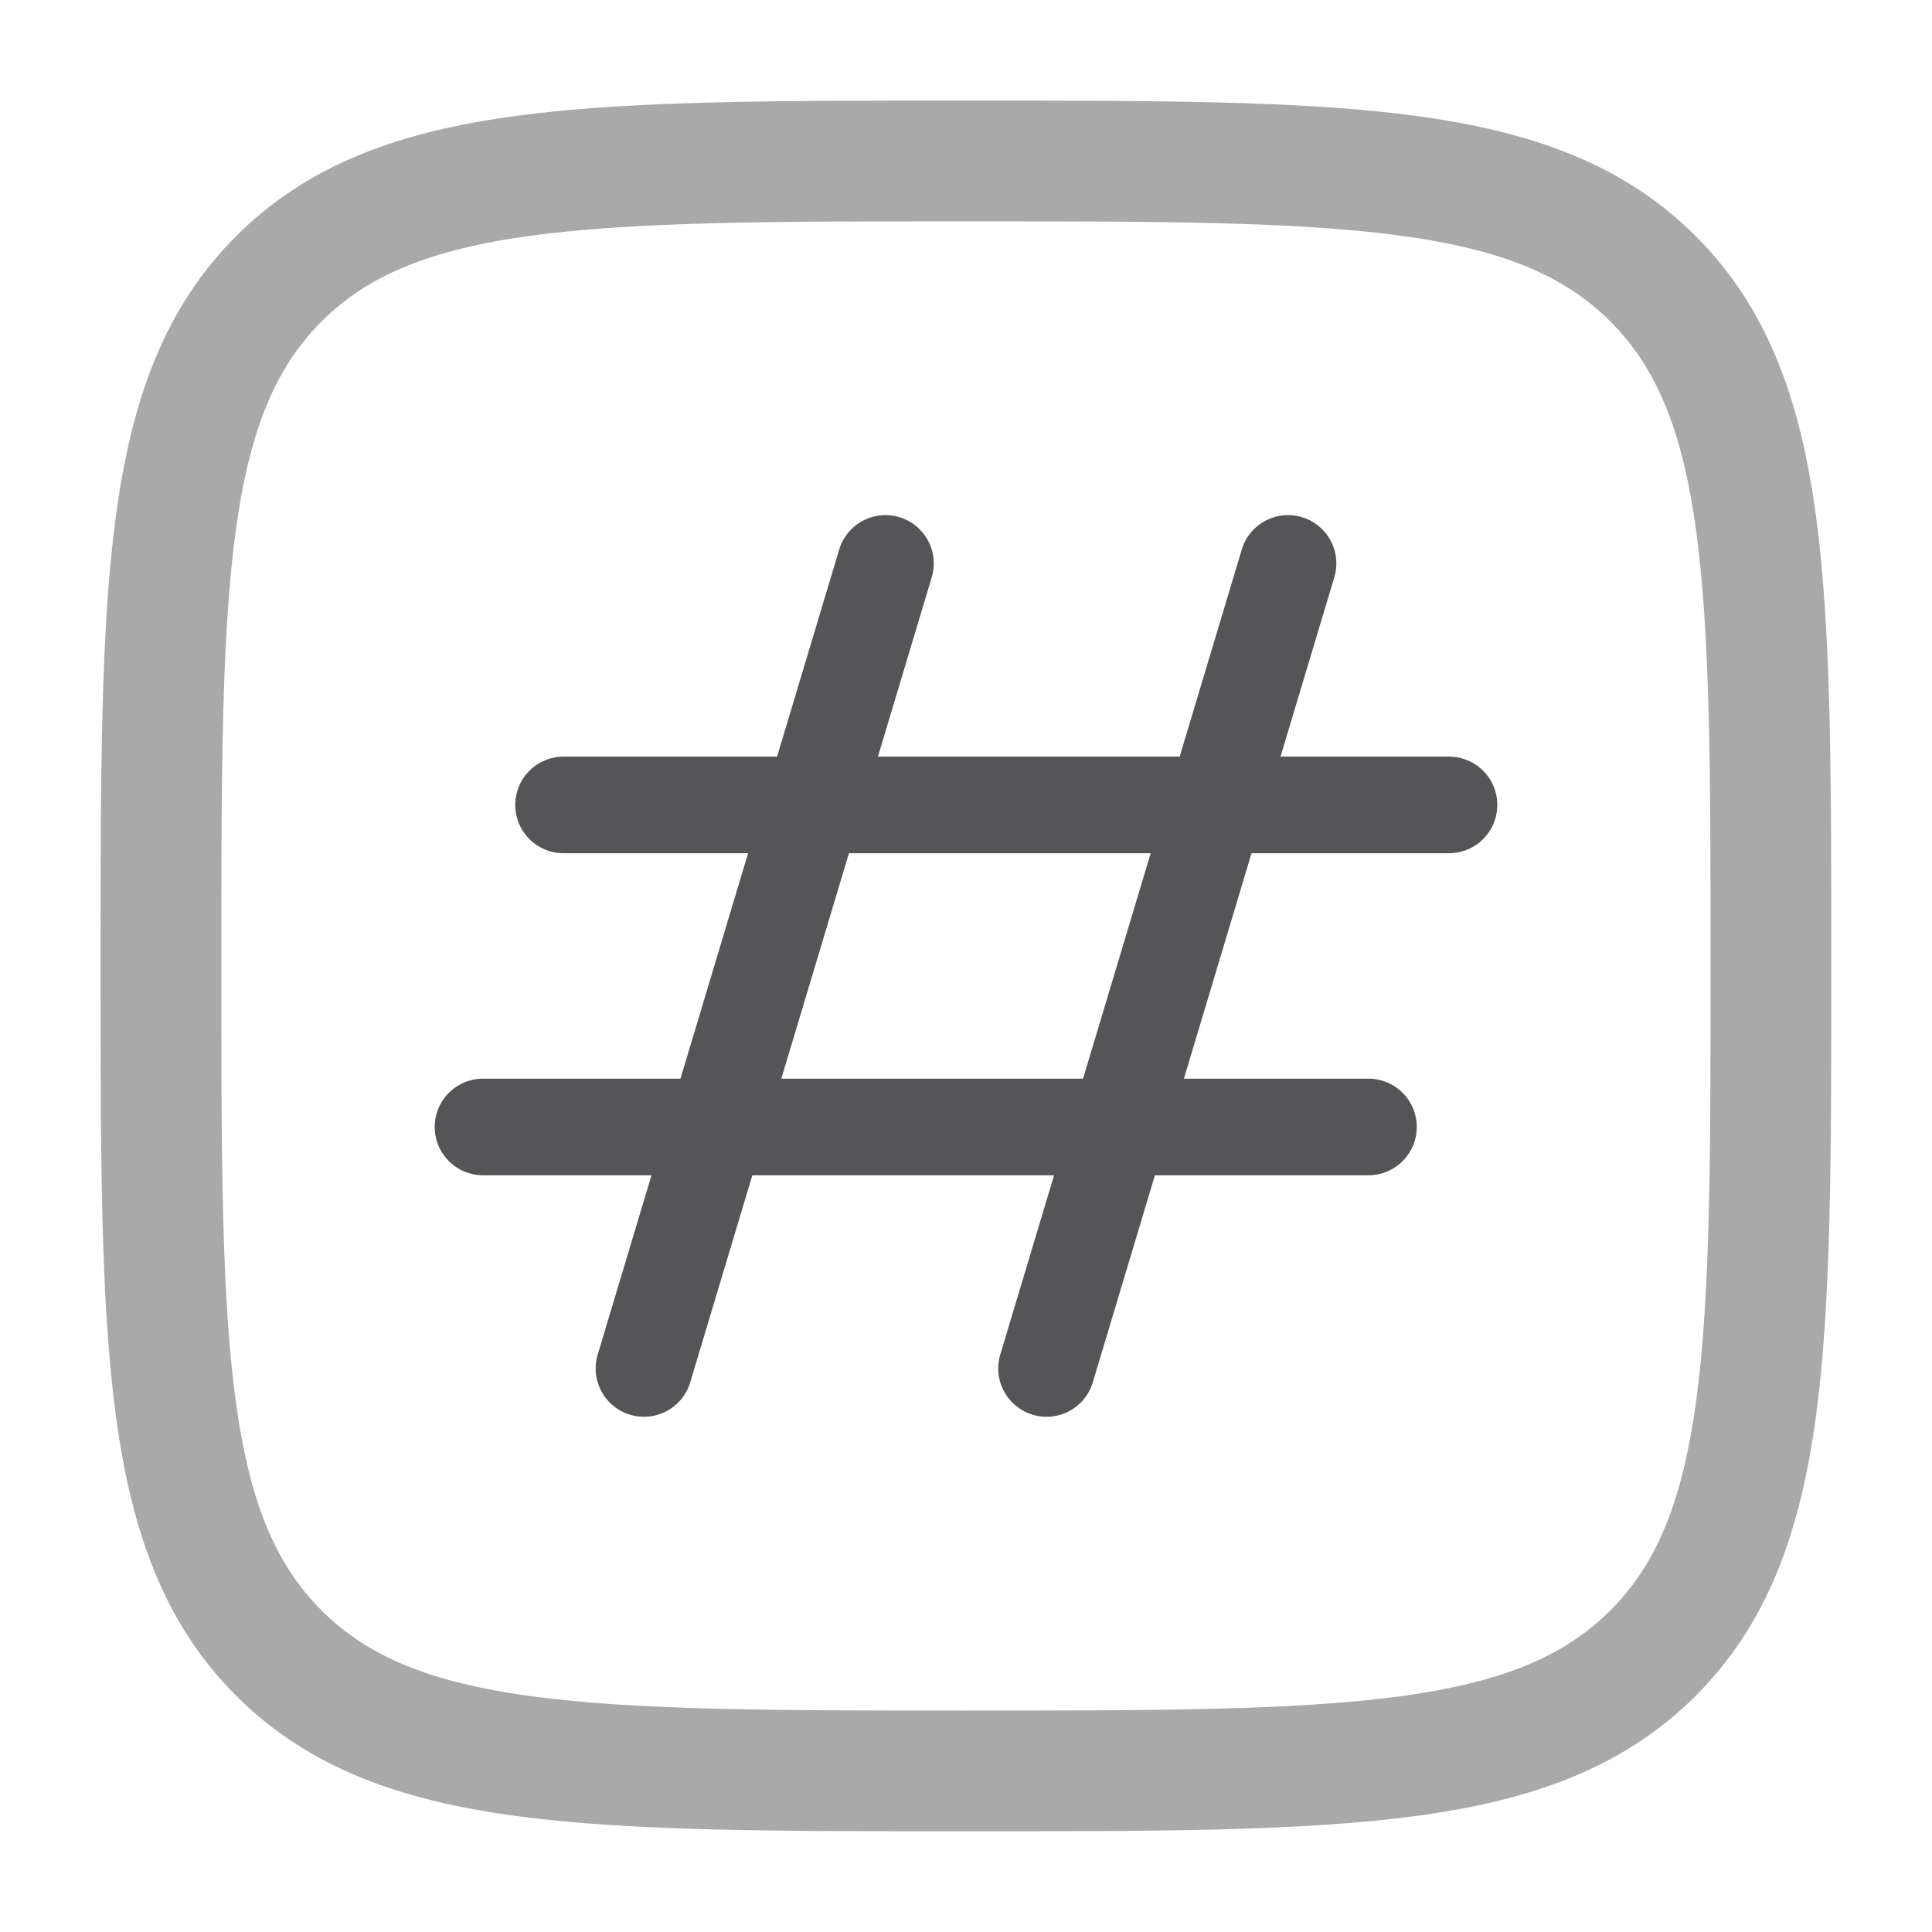 <svg xmlns="http://www.w3.org/2000/svg" width="16" height="16" viewBox="0 0 16 16" fill="none">
  <path d="M7.333 4.666L5.333 11.333M10.667 4.666L8.667 11.333M12 6.666H4.667M11.333 9.333H4" stroke="#555456" stroke-width="0.8" stroke-linecap="round" stroke-linejoin="round"/>
  <path opacity="0.5" d="M1.333 8C1.333 4.857 1.333 3.286 2.309 2.309C3.286 1.333 4.857 1.333 8 1.333C11.142 1.333 12.714 1.333 13.69 2.309C14.666 3.286 14.666 4.857 14.666 8C14.666 11.142 14.666 12.714 13.69 13.69C12.714 14.666 11.142 14.666 8 14.666C4.857 14.666 3.286 14.666 2.309 13.69C1.333 12.714 1.333 11.142 1.333 8Z" stroke="#555456"/>
</svg>